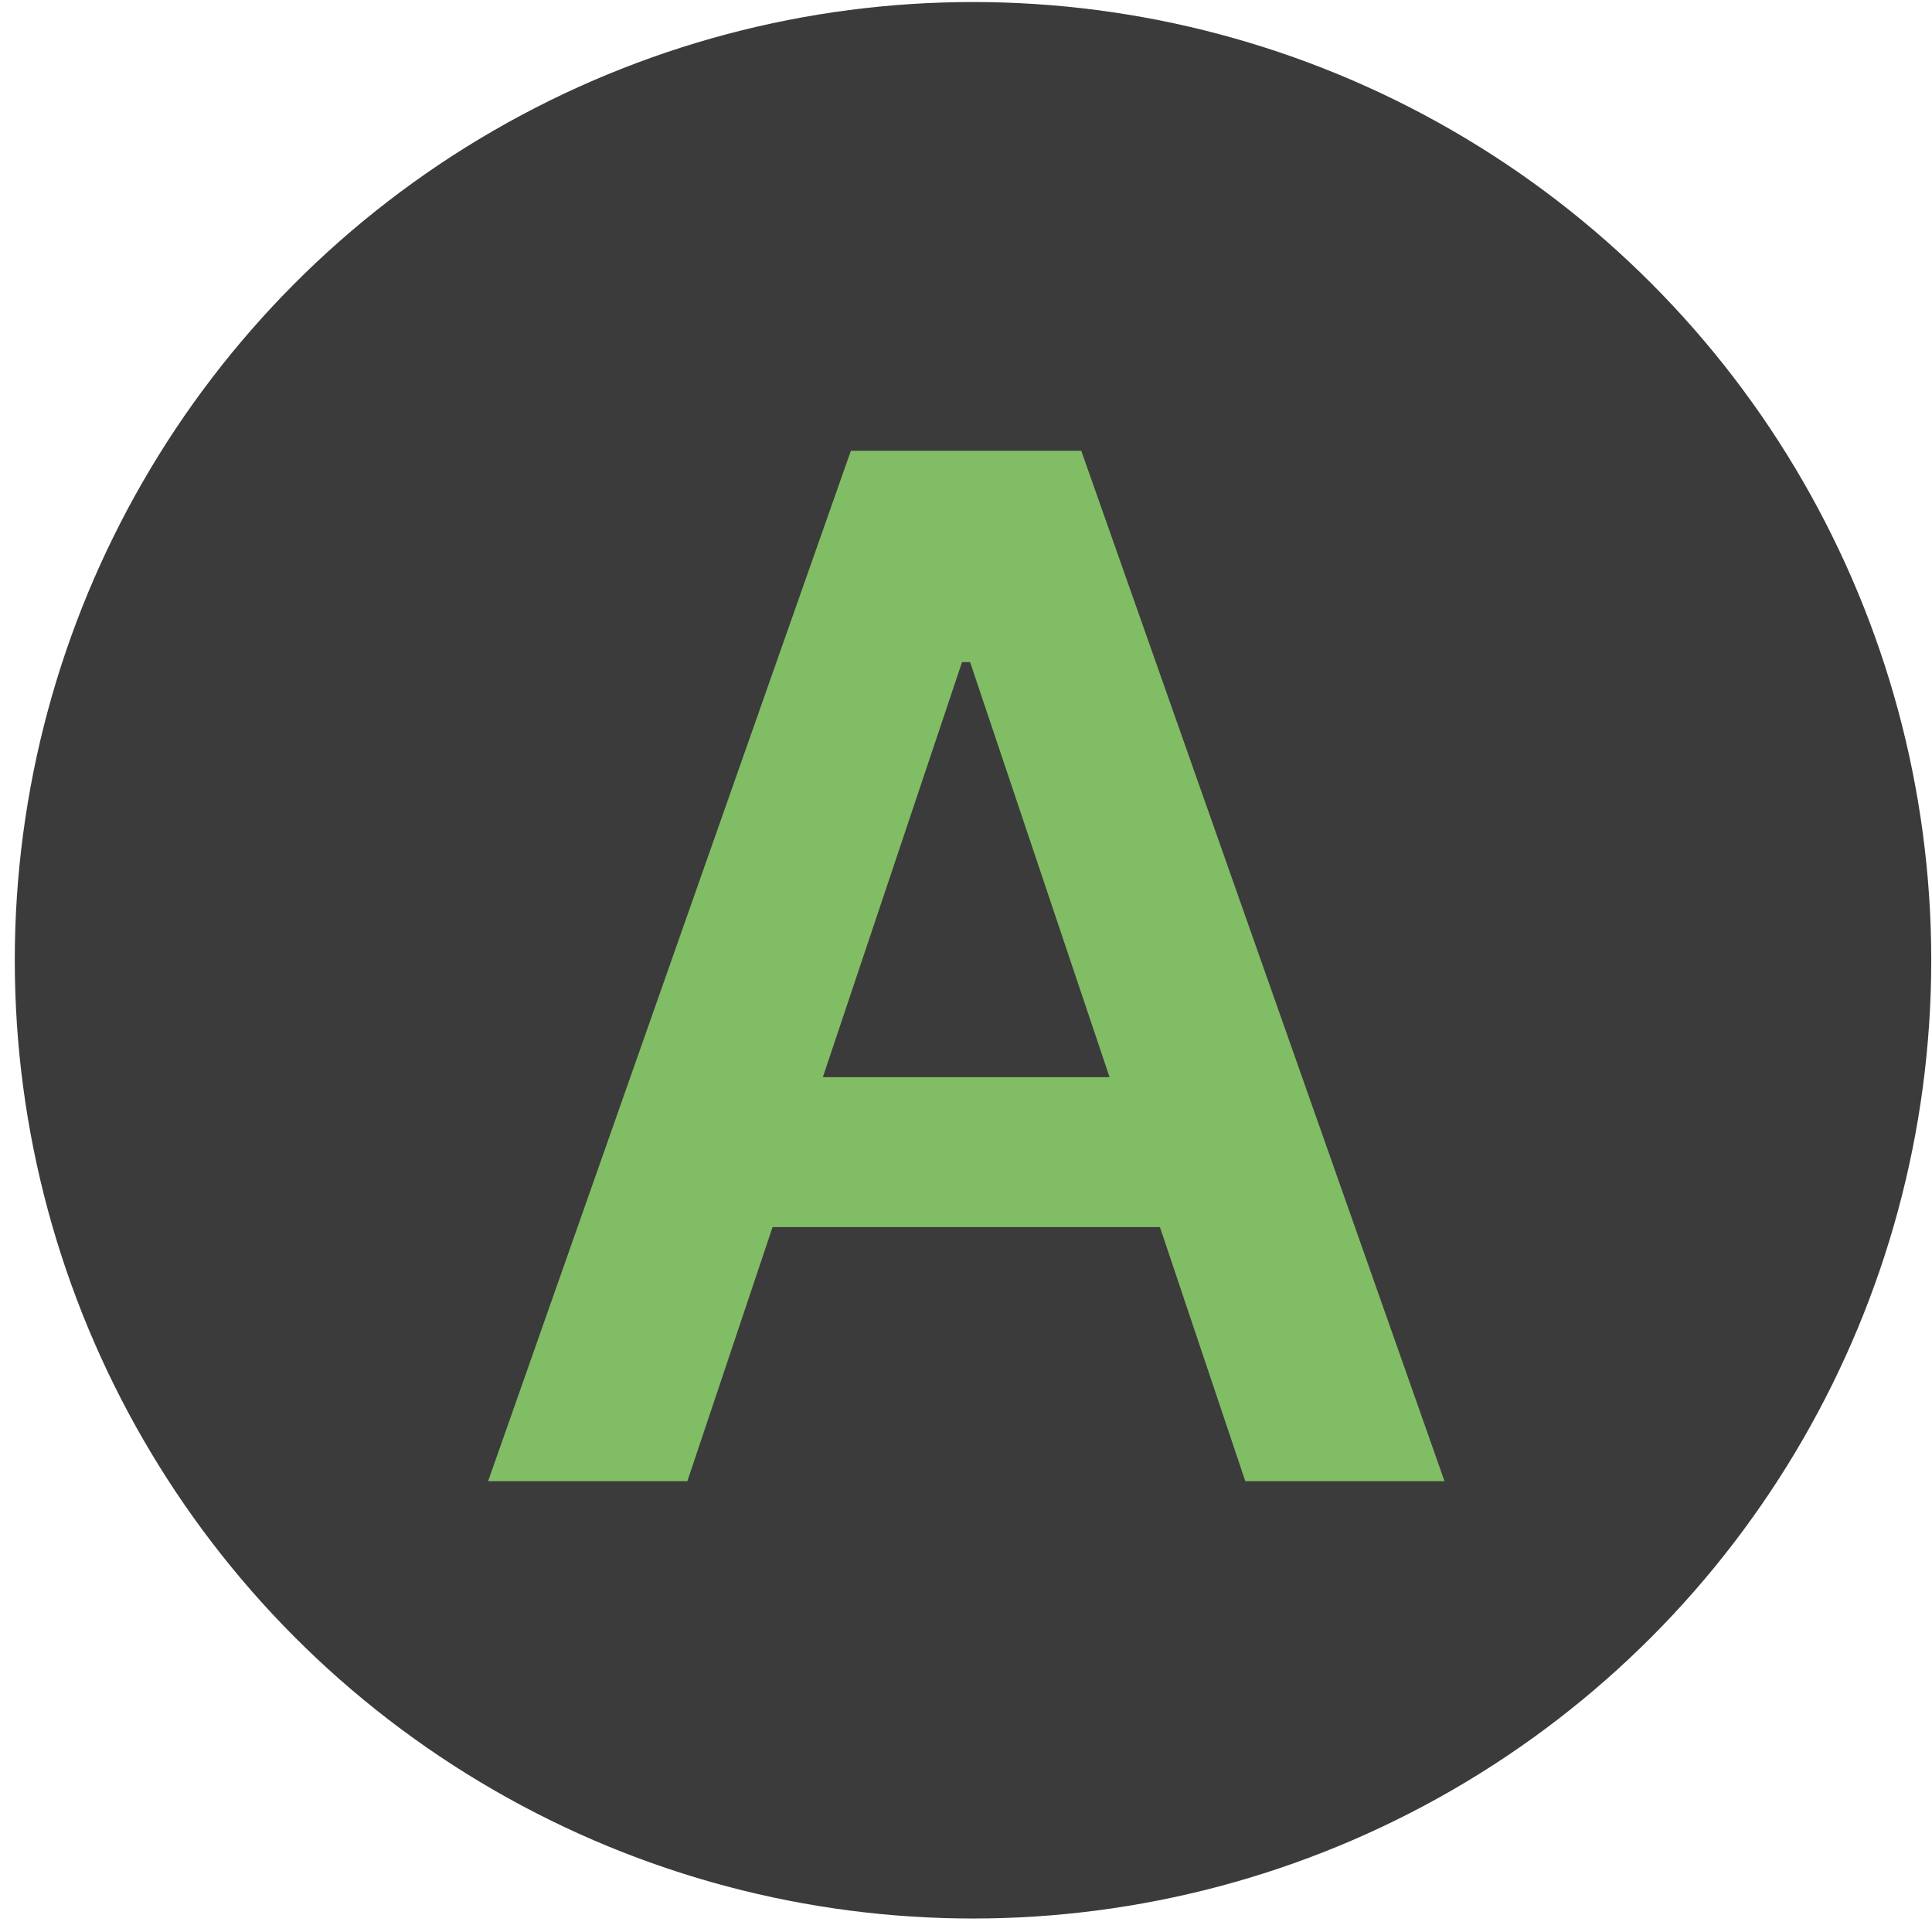 <svg xmlns="http://www.w3.org/2000/svg" width="60" height="60" fill="none" viewBox="0 0 60 60">
  <circle cx="30.218" cy="29.822" r="29.759" fill="#3B3B3B"/>
  <path fill="#81BD65" d="M21.346 46h-6.188l11.266-32h7.156l11.281 32h-6.187l-8.547-25.438h-.25L21.346 46Zm.203-12.547h16.875v4.656H21.549v-4.656Z"/>
</svg>
